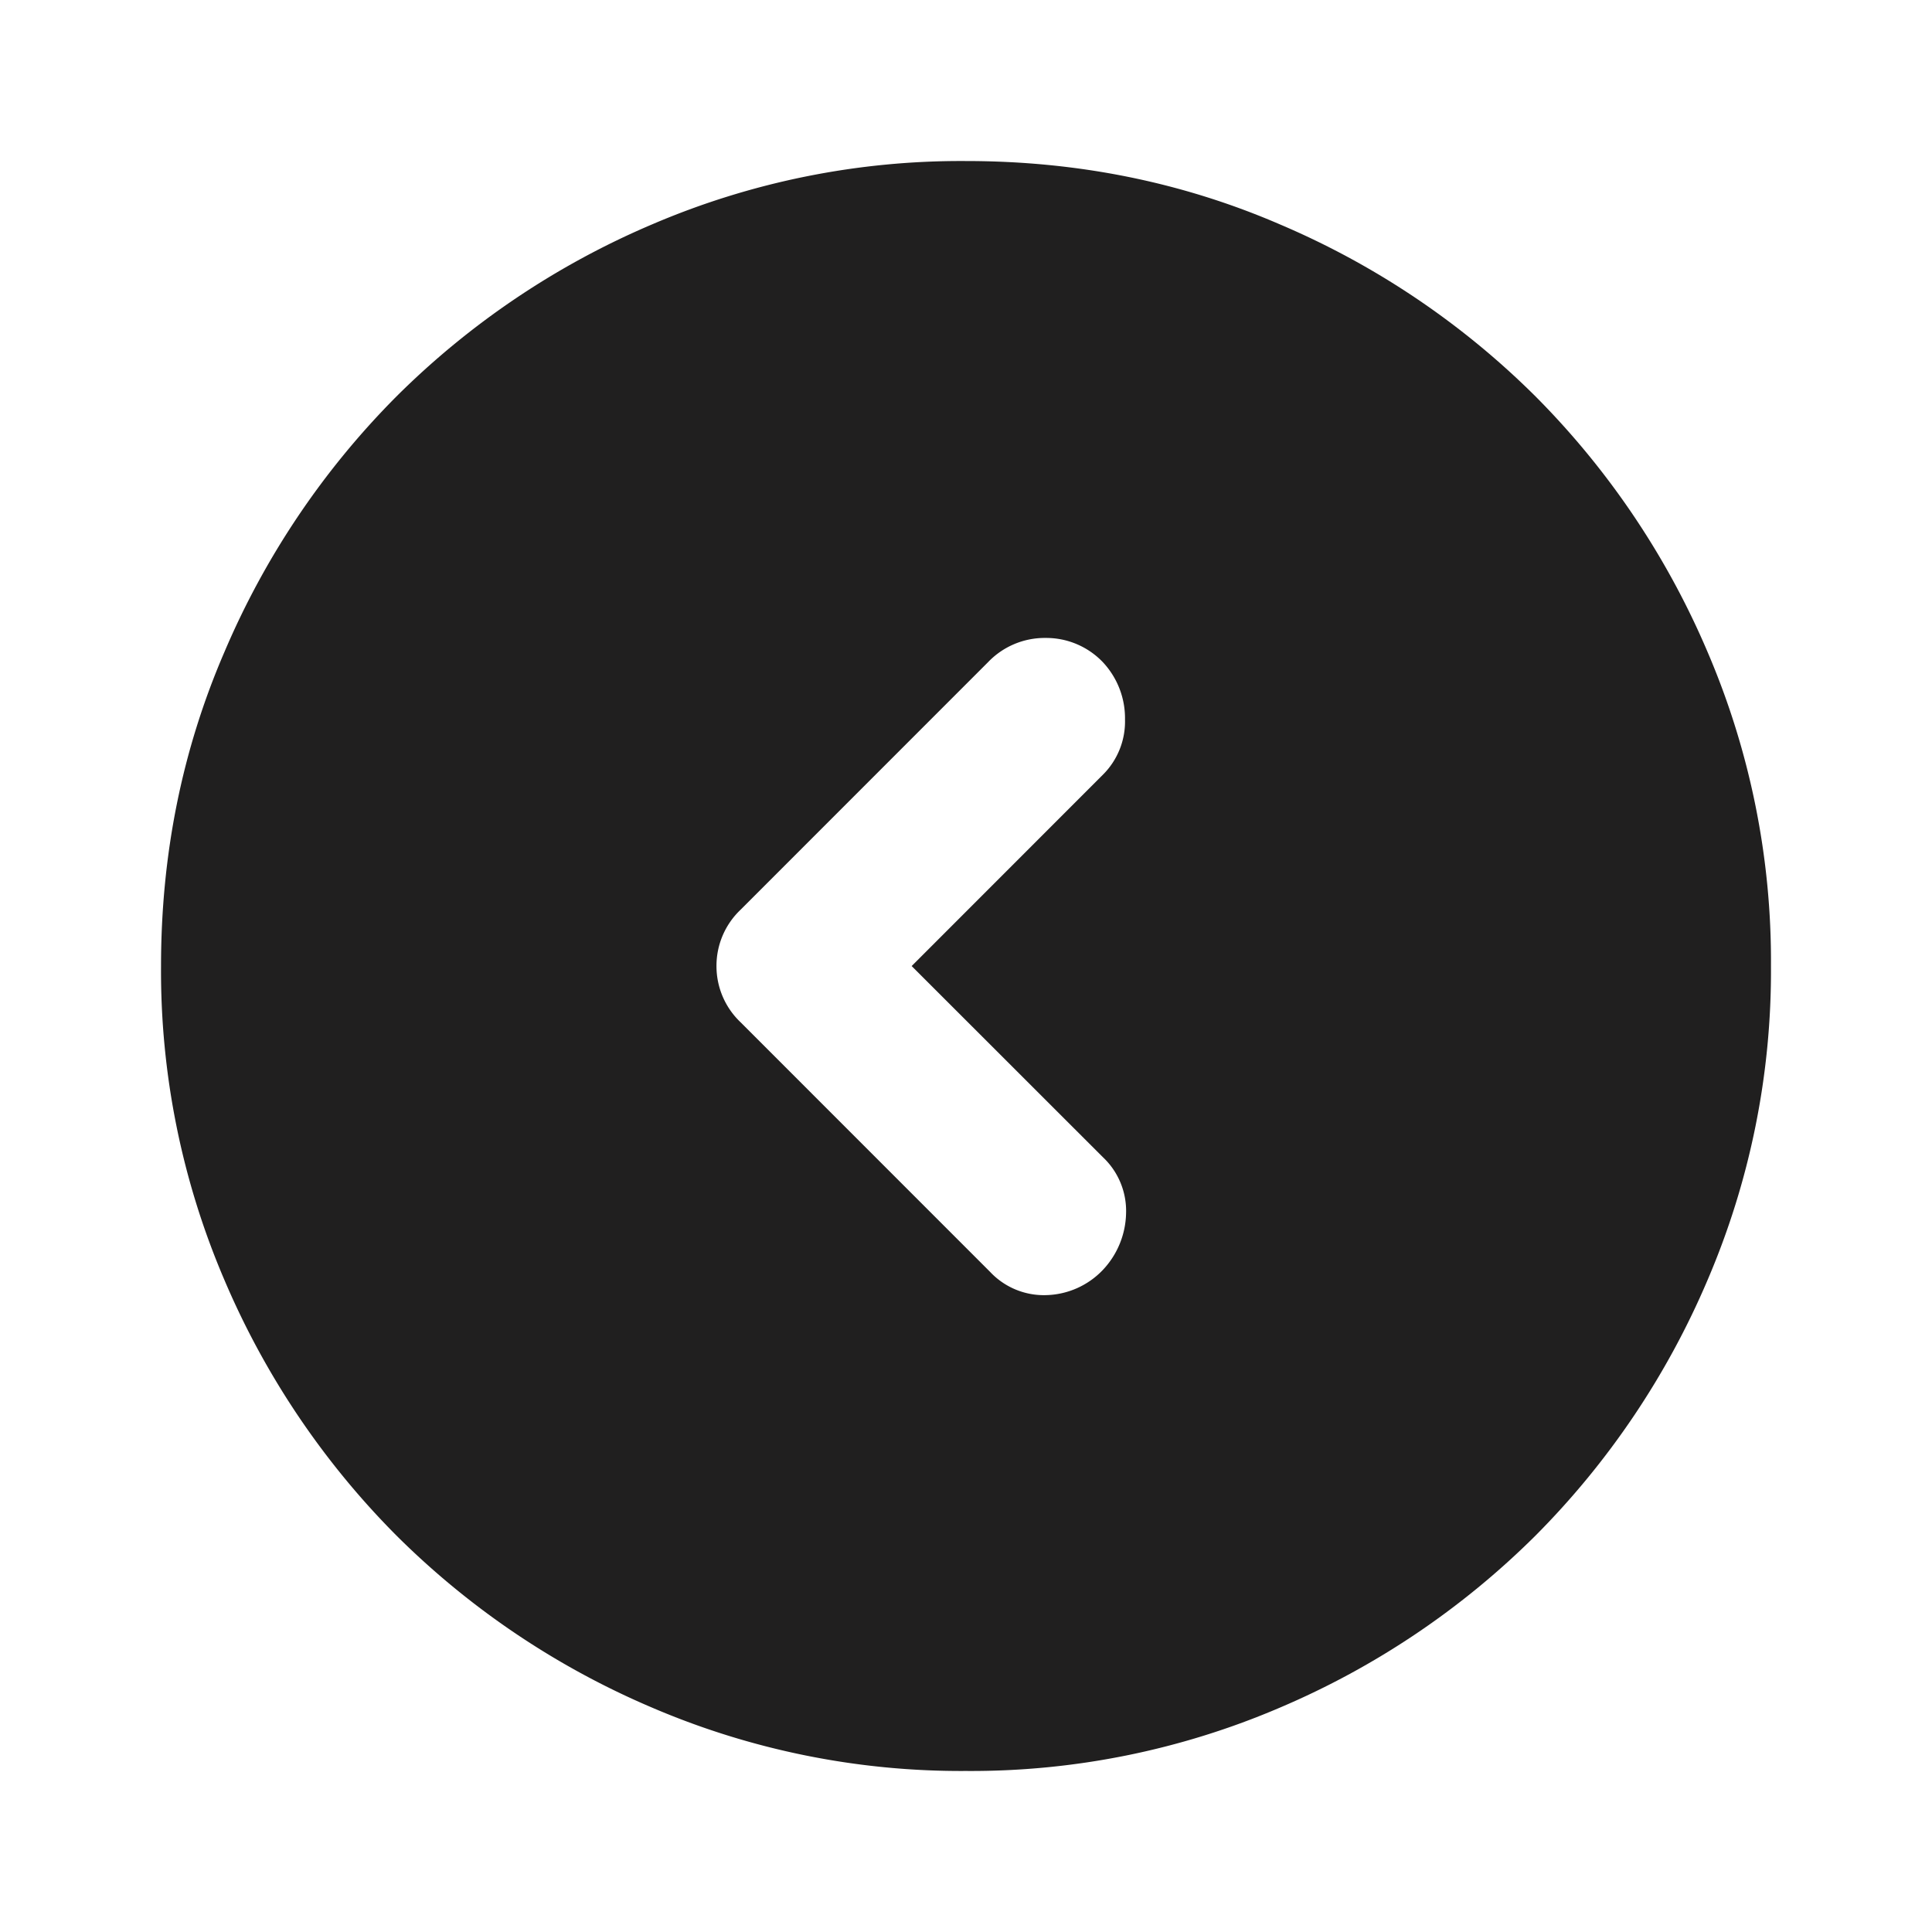 <svg xmlns="http://www.w3.org/2000/svg" width="20" height="20" fill="none" viewBox="0 0 20 20">
  <path fill="#201F1F" d="m9.438 10 1.979-1.98a.777.777 0 0 0 .229-.572.849.849 0 0 0-.23-.594.811.811 0 0 0-.593-.25.811.811 0 0 0-.594.25L7.667 9.417a.8.8 0 0 0-.25.583.8.8 0 0 0 .25.583l2.583 2.584a.763.763 0 0 0 .583.24.838.838 0 0 0 .584-.261.88.88 0 0 0 .24-.584.764.764 0 0 0-.24-.583L9.437 10Zm-7.771 0c0-1.153.218-2.236.656-3.25a8.415 8.415 0 0 1 1.781-2.646A8.415 8.415 0 0 1 6.75 2.323 8.115 8.115 0 0 1 10 1.667c1.153 0 2.236.218 3.25.656a8.416 8.416 0 0 1 2.646 1.781 8.415 8.415 0 0 1 1.781 2.646 8.115 8.115 0 0 1 .656 3.25 8.115 8.115 0 0 1-.656 3.25 8.416 8.416 0 0 1-1.781 2.646 8.416 8.416 0 0 1-2.646 1.781 8.114 8.114 0 0 1-3.25.656 8.115 8.115 0 0 1-3.25-.656 8.415 8.415 0 0 1-2.646-1.781 8.416 8.416 0 0 1-1.781-2.646A8.115 8.115 0 0 1 1.667 10Z"/>
</svg>
